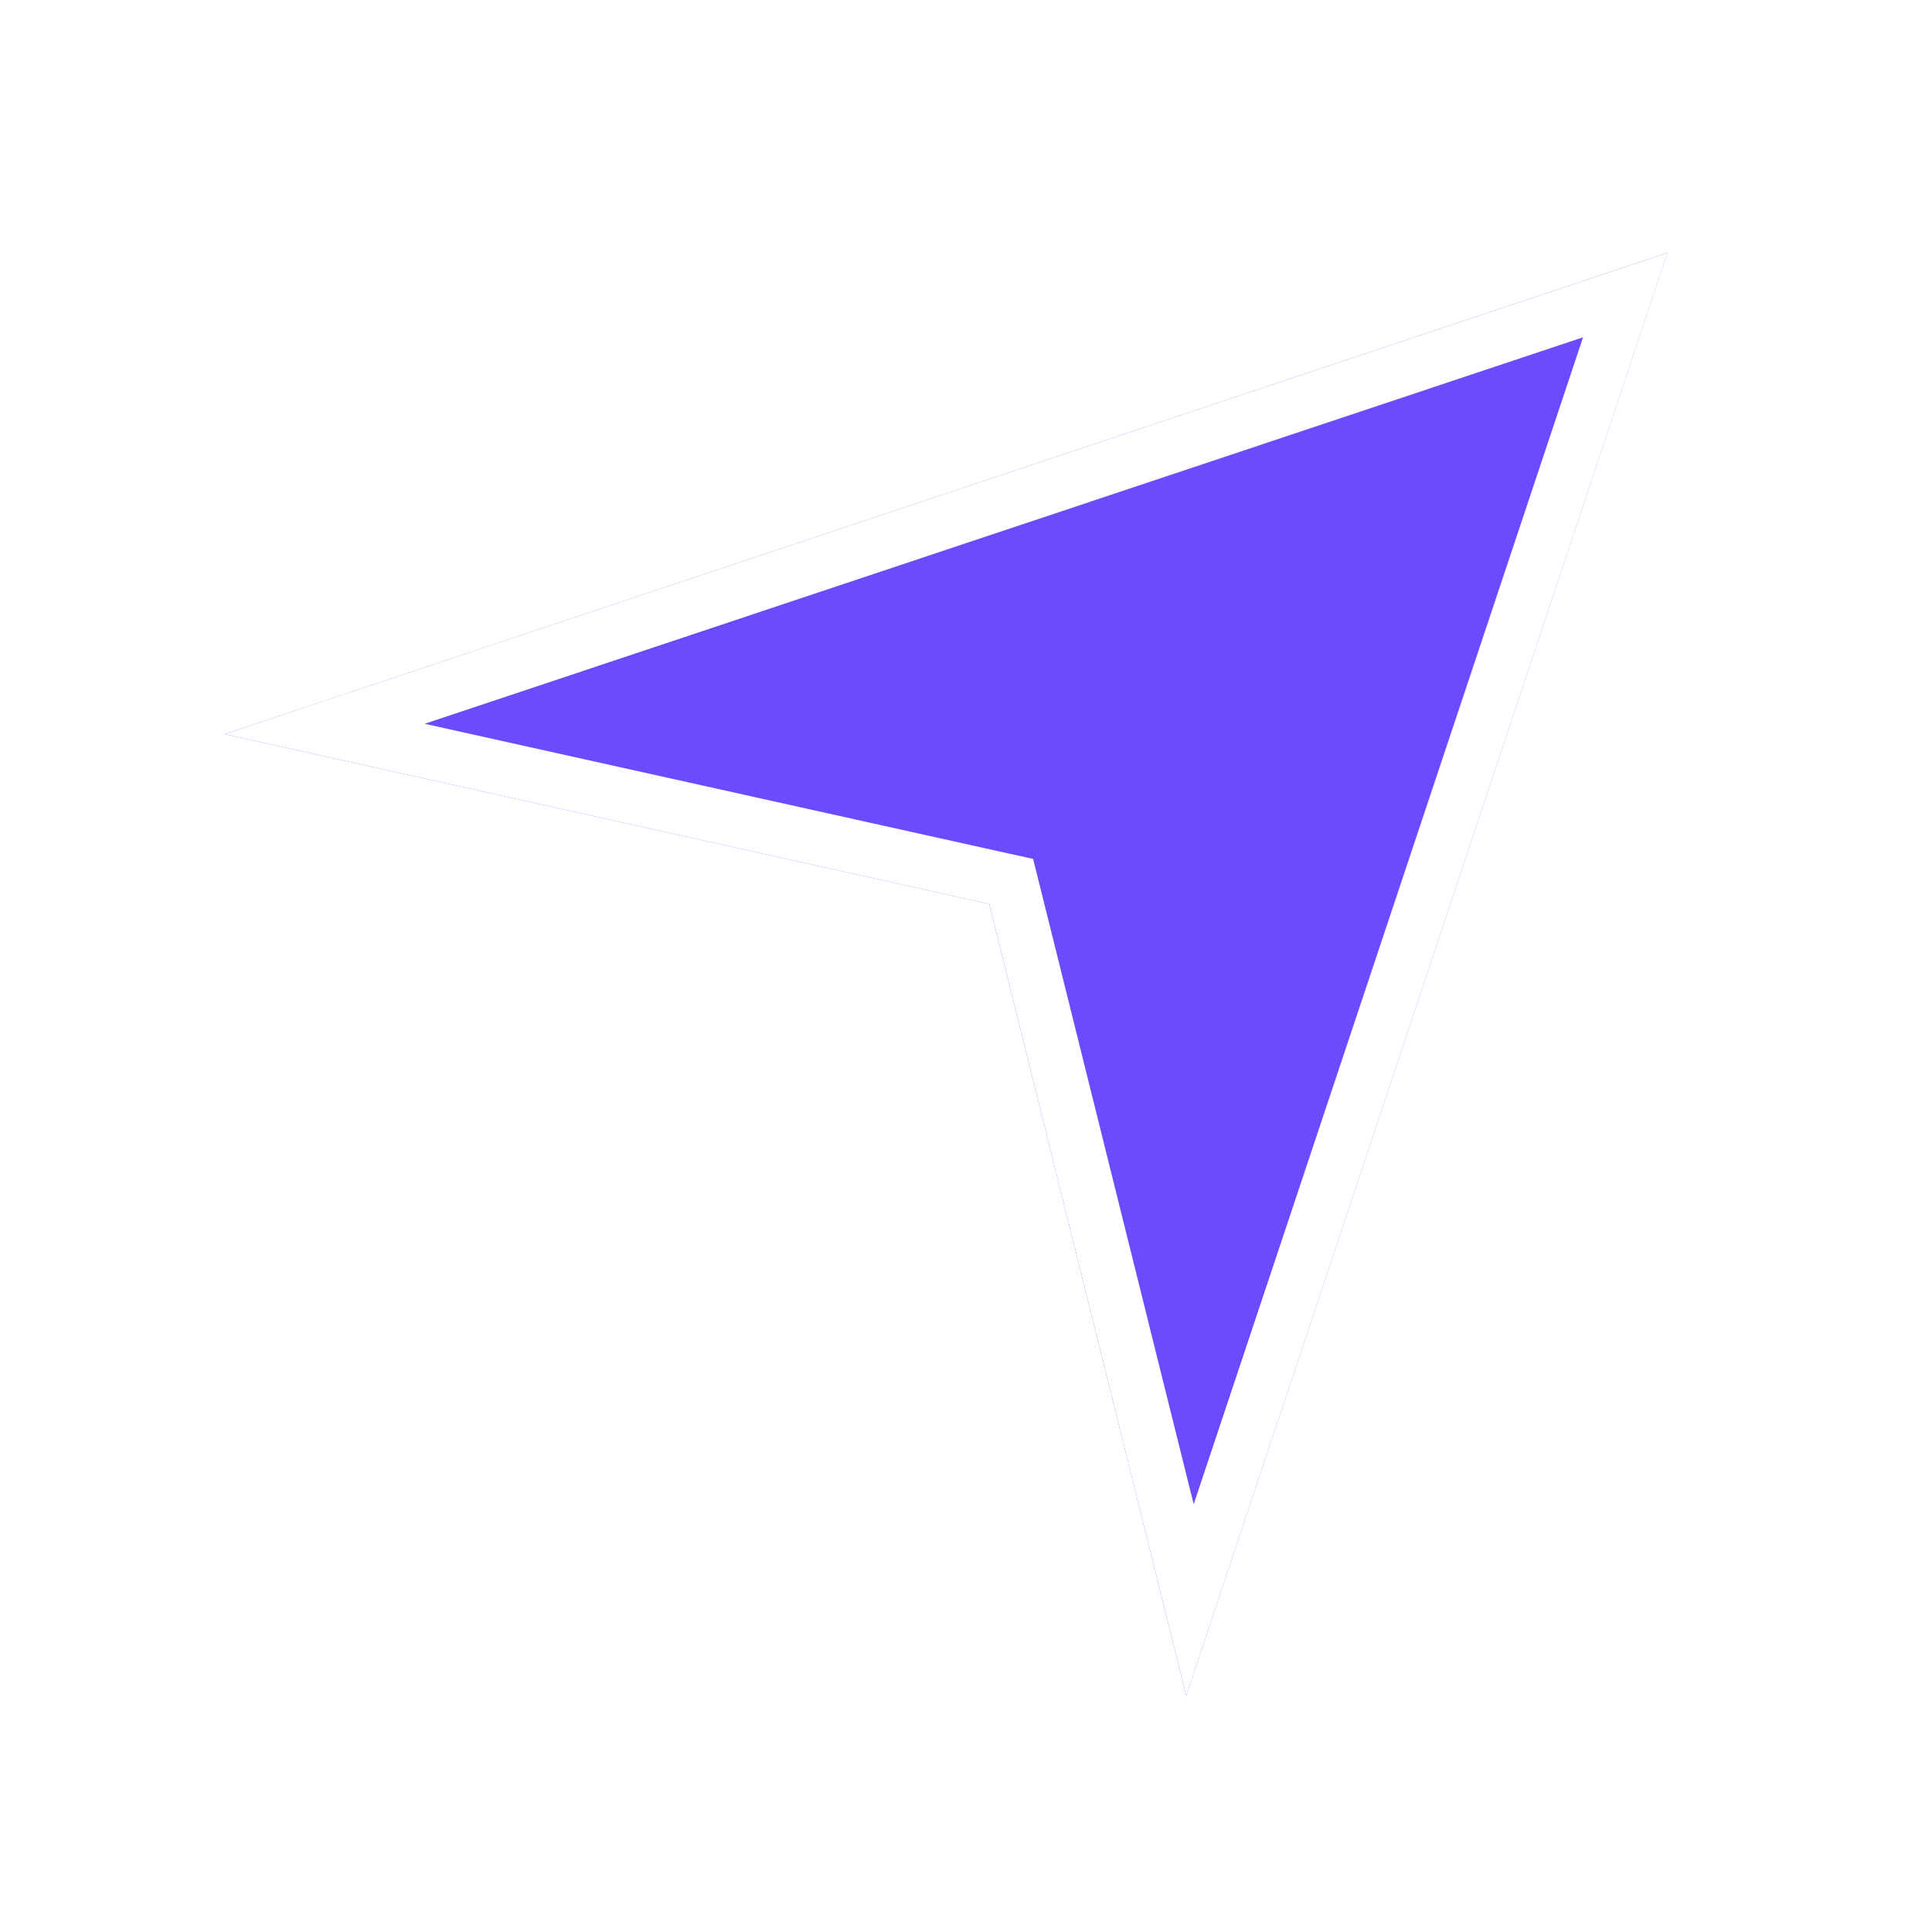 <svg width="36" height="36" viewBox="0 0 36 36" fill="none" xmlns="http://www.w3.org/2000/svg">
<g filter="url(#filter0_d_373_3309)">
<path d="M31.073 2.716L4.187 11.687L18.433 14.851L22.103 29.602L31.073 2.716Z" fill="#6C4BFF"/>
<path d="M6.05 11.59L18.541 14.365L18.842 14.431L18.917 14.731L22.173 27.819L30.286 3.504L6.05 11.59Z" stroke="white" stroke-width="0.996"/>
</g>
<defs>
<filter id="filter0_d_373_3309" x="0.202" y="0.723" width="34.857" height="34.857" filterUnits="userSpaceOnUse" color-interpolation-filters="sRGB">
<feFlood flood-opacity="0" result="BackgroundImageFix"/>
<feColorMatrix in="SourceAlpha" type="matrix" values="0 0 0 0 0 0 0 0 0 0 0 0 0 0 0 0 0 0 127 0" result="hardAlpha"/>
<feOffset dy="1.993"/>
<feGaussianBlur stdDeviation="1.993"/>
<feComposite in2="hardAlpha" operator="out"/>
<feColorMatrix type="matrix" values="0 0 0 0 0 0 0 0 0 0 0 0 0 0 0 0 0 0 0.25 0"/>
<feBlend mode="normal" in2="BackgroundImageFix" result="effect1_dropShadow_373_3309"/>
<feBlend mode="normal" in="SourceGraphic" in2="effect1_dropShadow_373_3309" result="shape"/>
</filter>
</defs>
</svg>
